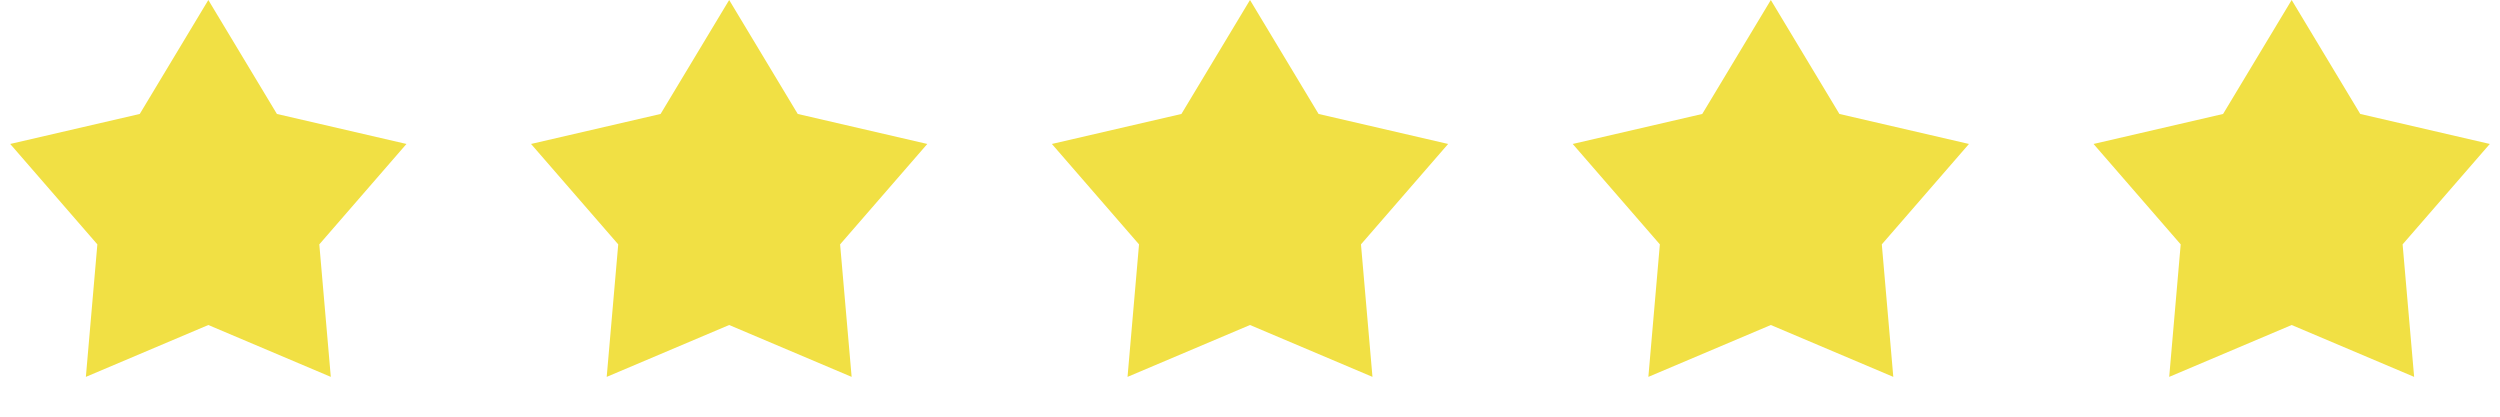 <svg width="72" height="12" viewBox="0 0 72 12" fill="none" xmlns="http://www.w3.org/2000/svg">
<path d="M6 0L7.975 3.282L11.706 4.146L9.196 7.038L9.527 10.854L6 9.36L2.473 10.854L2.804 7.038L0.294 4.146L4.025 3.282L6 0Z" fill="#F1E044"/>
<path d="M21 0L22.975 3.282L26.706 4.146L24.195 7.038L24.527 10.854L21 9.36L17.473 10.854L17.805 7.038L15.294 4.146L19.025 3.282L21 0Z" fill="#F1E044"/>
<path d="M36 0L37.975 3.282L41.706 4.146L39.196 7.038L39.527 10.854L36 9.36L32.473 10.854L32.804 7.038L30.294 4.146L34.025 3.282L36 0Z" fill="#F1E044"/>
<path d="M51 0L52.975 3.282L56.706 4.146L54.196 7.038L54.527 10.854L51 9.36L47.473 10.854L47.804 7.038L45.294 4.146L49.025 3.282L51 0Z" fill="#F1E044"/>
<path d="M66 0L67.975 3.282L71.706 4.146L69.195 7.038L69.527 10.854L66 9.36L62.473 10.854L62.804 7.038L60.294 4.146L64.025 3.282L66 0Z" fill="#F1E044"/>
</svg>
